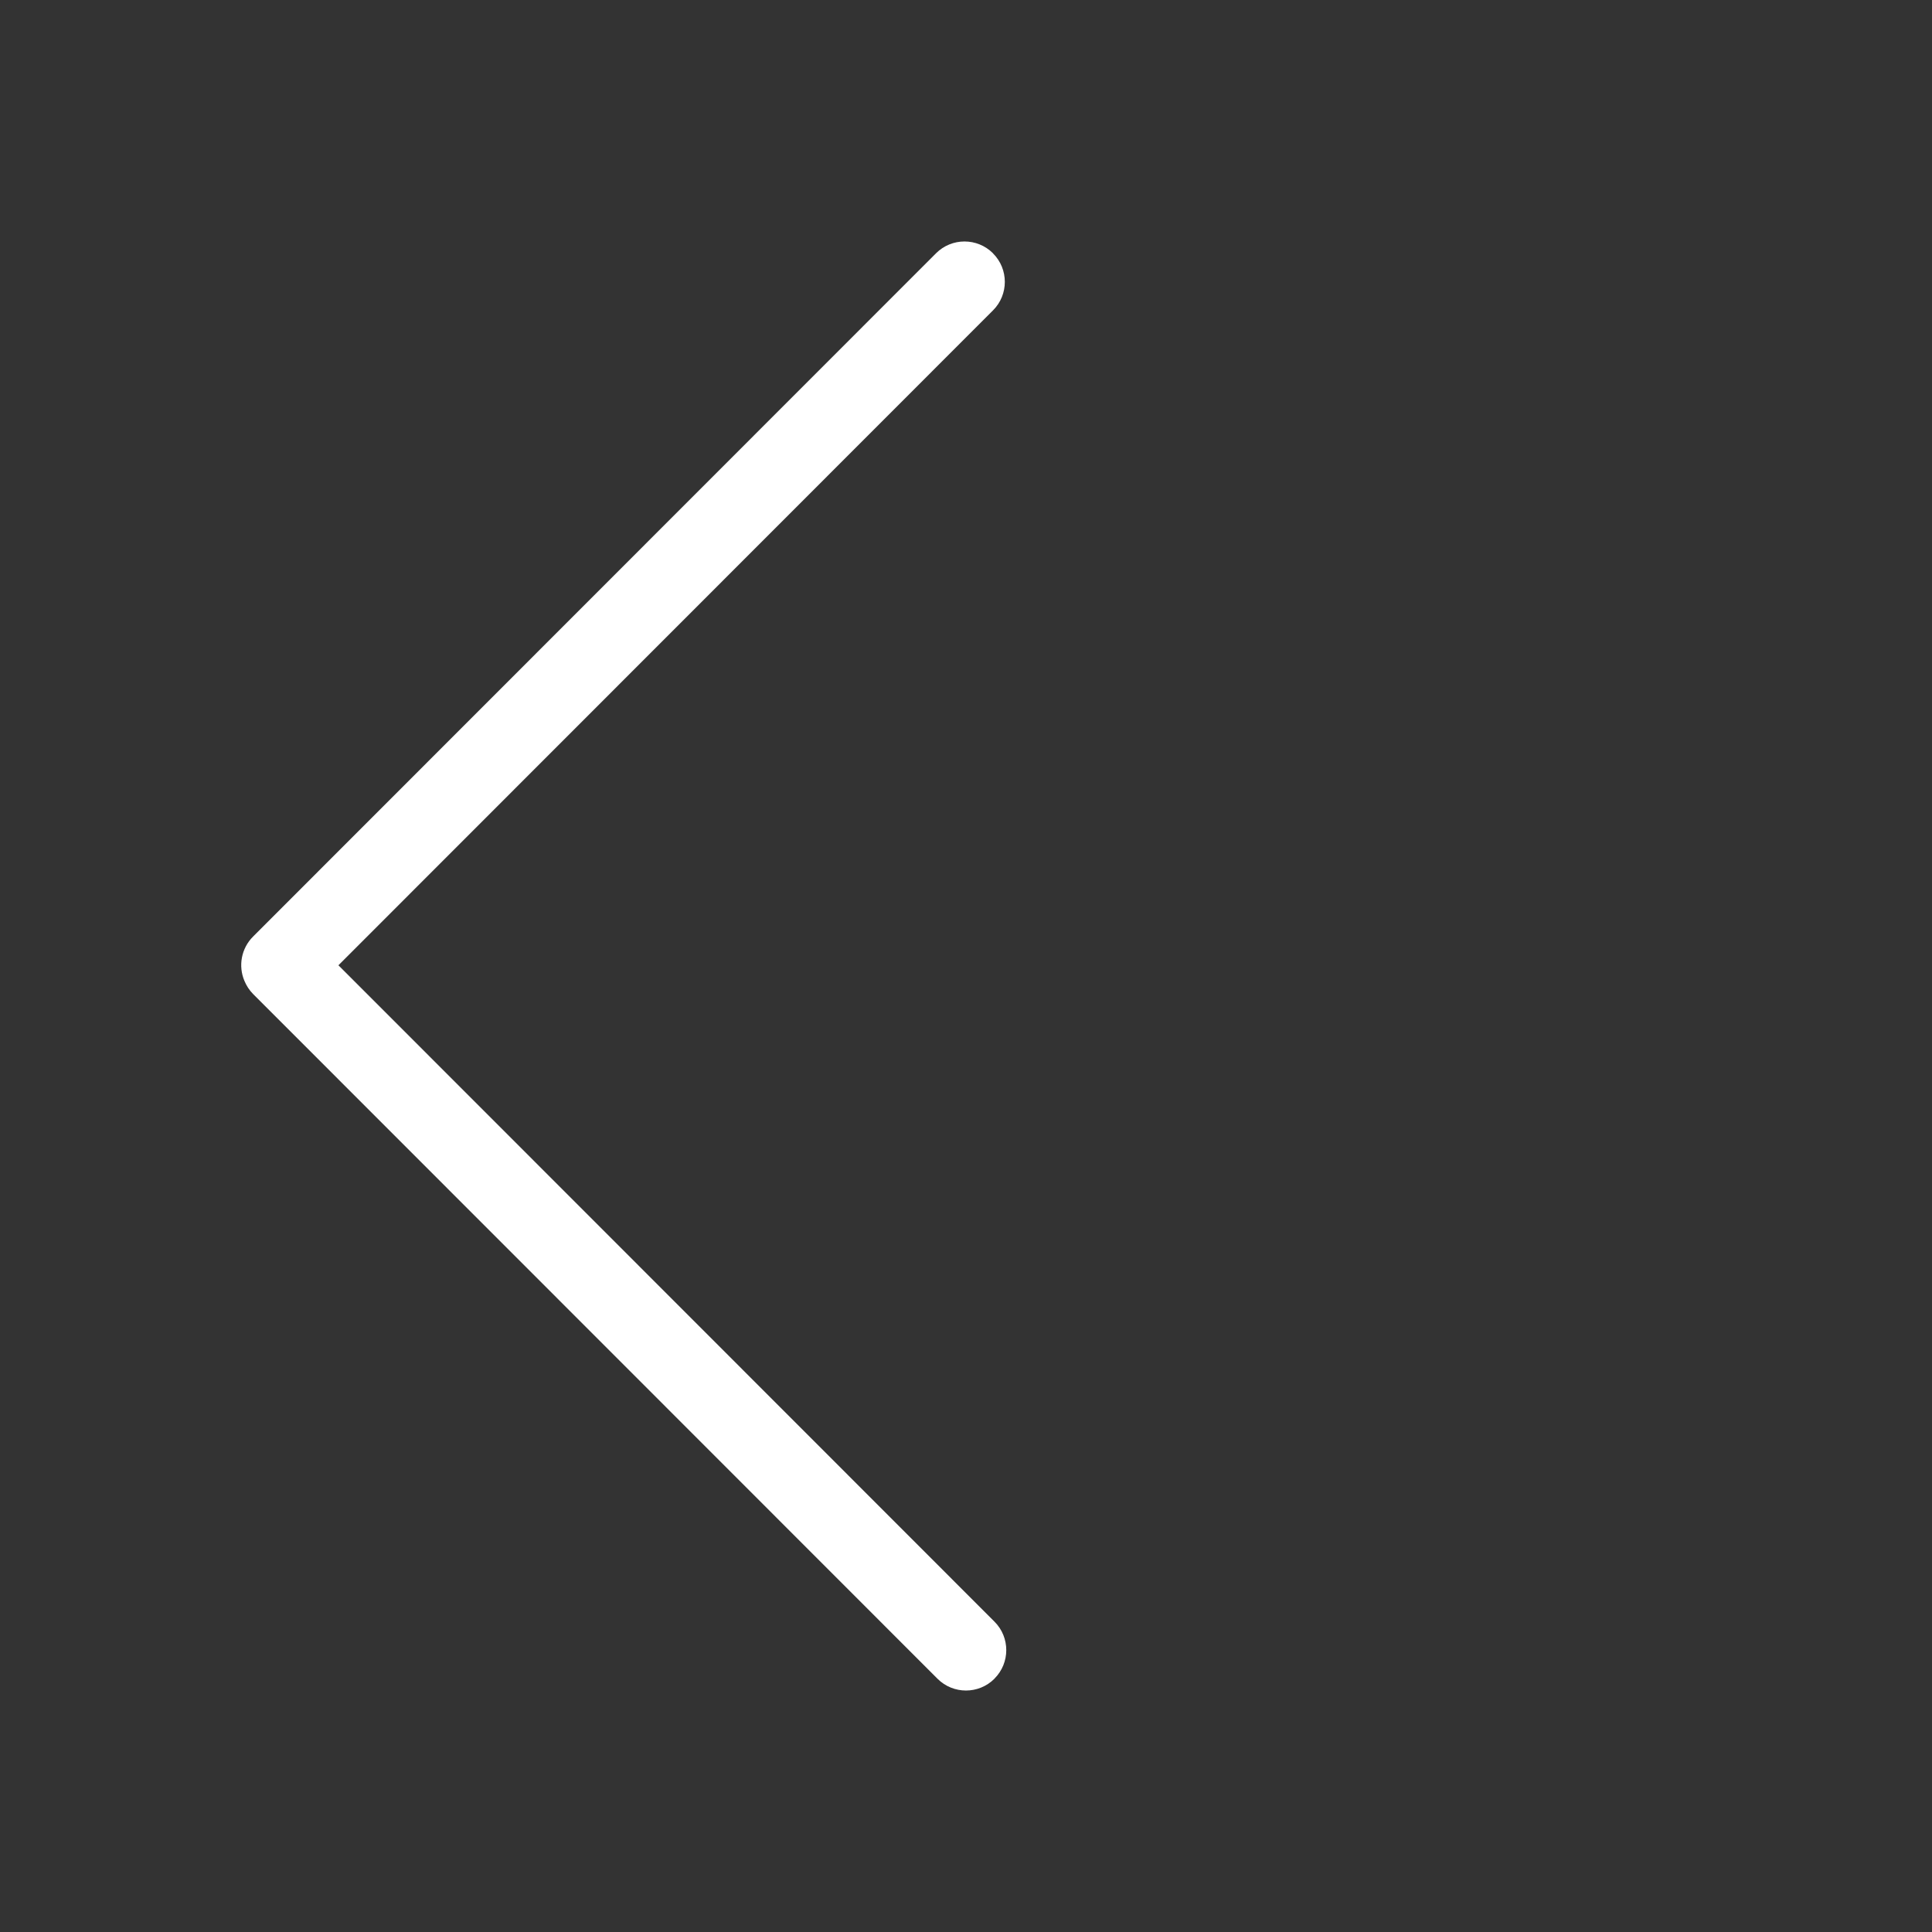 <?xml version="1.0" encoding="UTF-8"?>
<svg width="24px" height="24px" viewBox="0 0 24 24" version="1.1" xmlns="http://www.w3.org/2000/svg" xmlns:xlink="http://www.w3.org/1999/xlink">
    <rect x="0" y="0" width="24" height="24" fill="#333333" stroke="none"/>
    <!-- Generator: Sketch 52.6 (67491) - http://www.bohemiancoding.com/sketch -->
    <title>common_arrow_left_line_white</title>
    <desc>Created with Sketch.</desc>
    <g id="common_arrow_left_line_white" stroke="none" stroke-width="1" fill="none" fill-rule="evenodd">
        <path d="M4.204,11.991 L12.354,20.145 C12.549,20.34 12.549,20.657 12.354,20.852 L12.353,20.854 C12.158,21.049 11.841,21.049 11.646,20.854 L11.646,20.854 L3.146,12.35 C3.097,12.301 3.061,12.244 3.036,12.184 C2.959,12.002 2.995,11.784 3.143,11.635 L3.143,11.635 L11.628,3.146 C11.823,2.951 12.14,2.951 12.335,3.146 L12.335,3.146 L12.336,3.148 C12.531,3.343 12.531,3.66 12.336,3.855 L4.204,11.991 Z" id="Path" fill="#FFFFFF"></path>
    </g>
</svg>